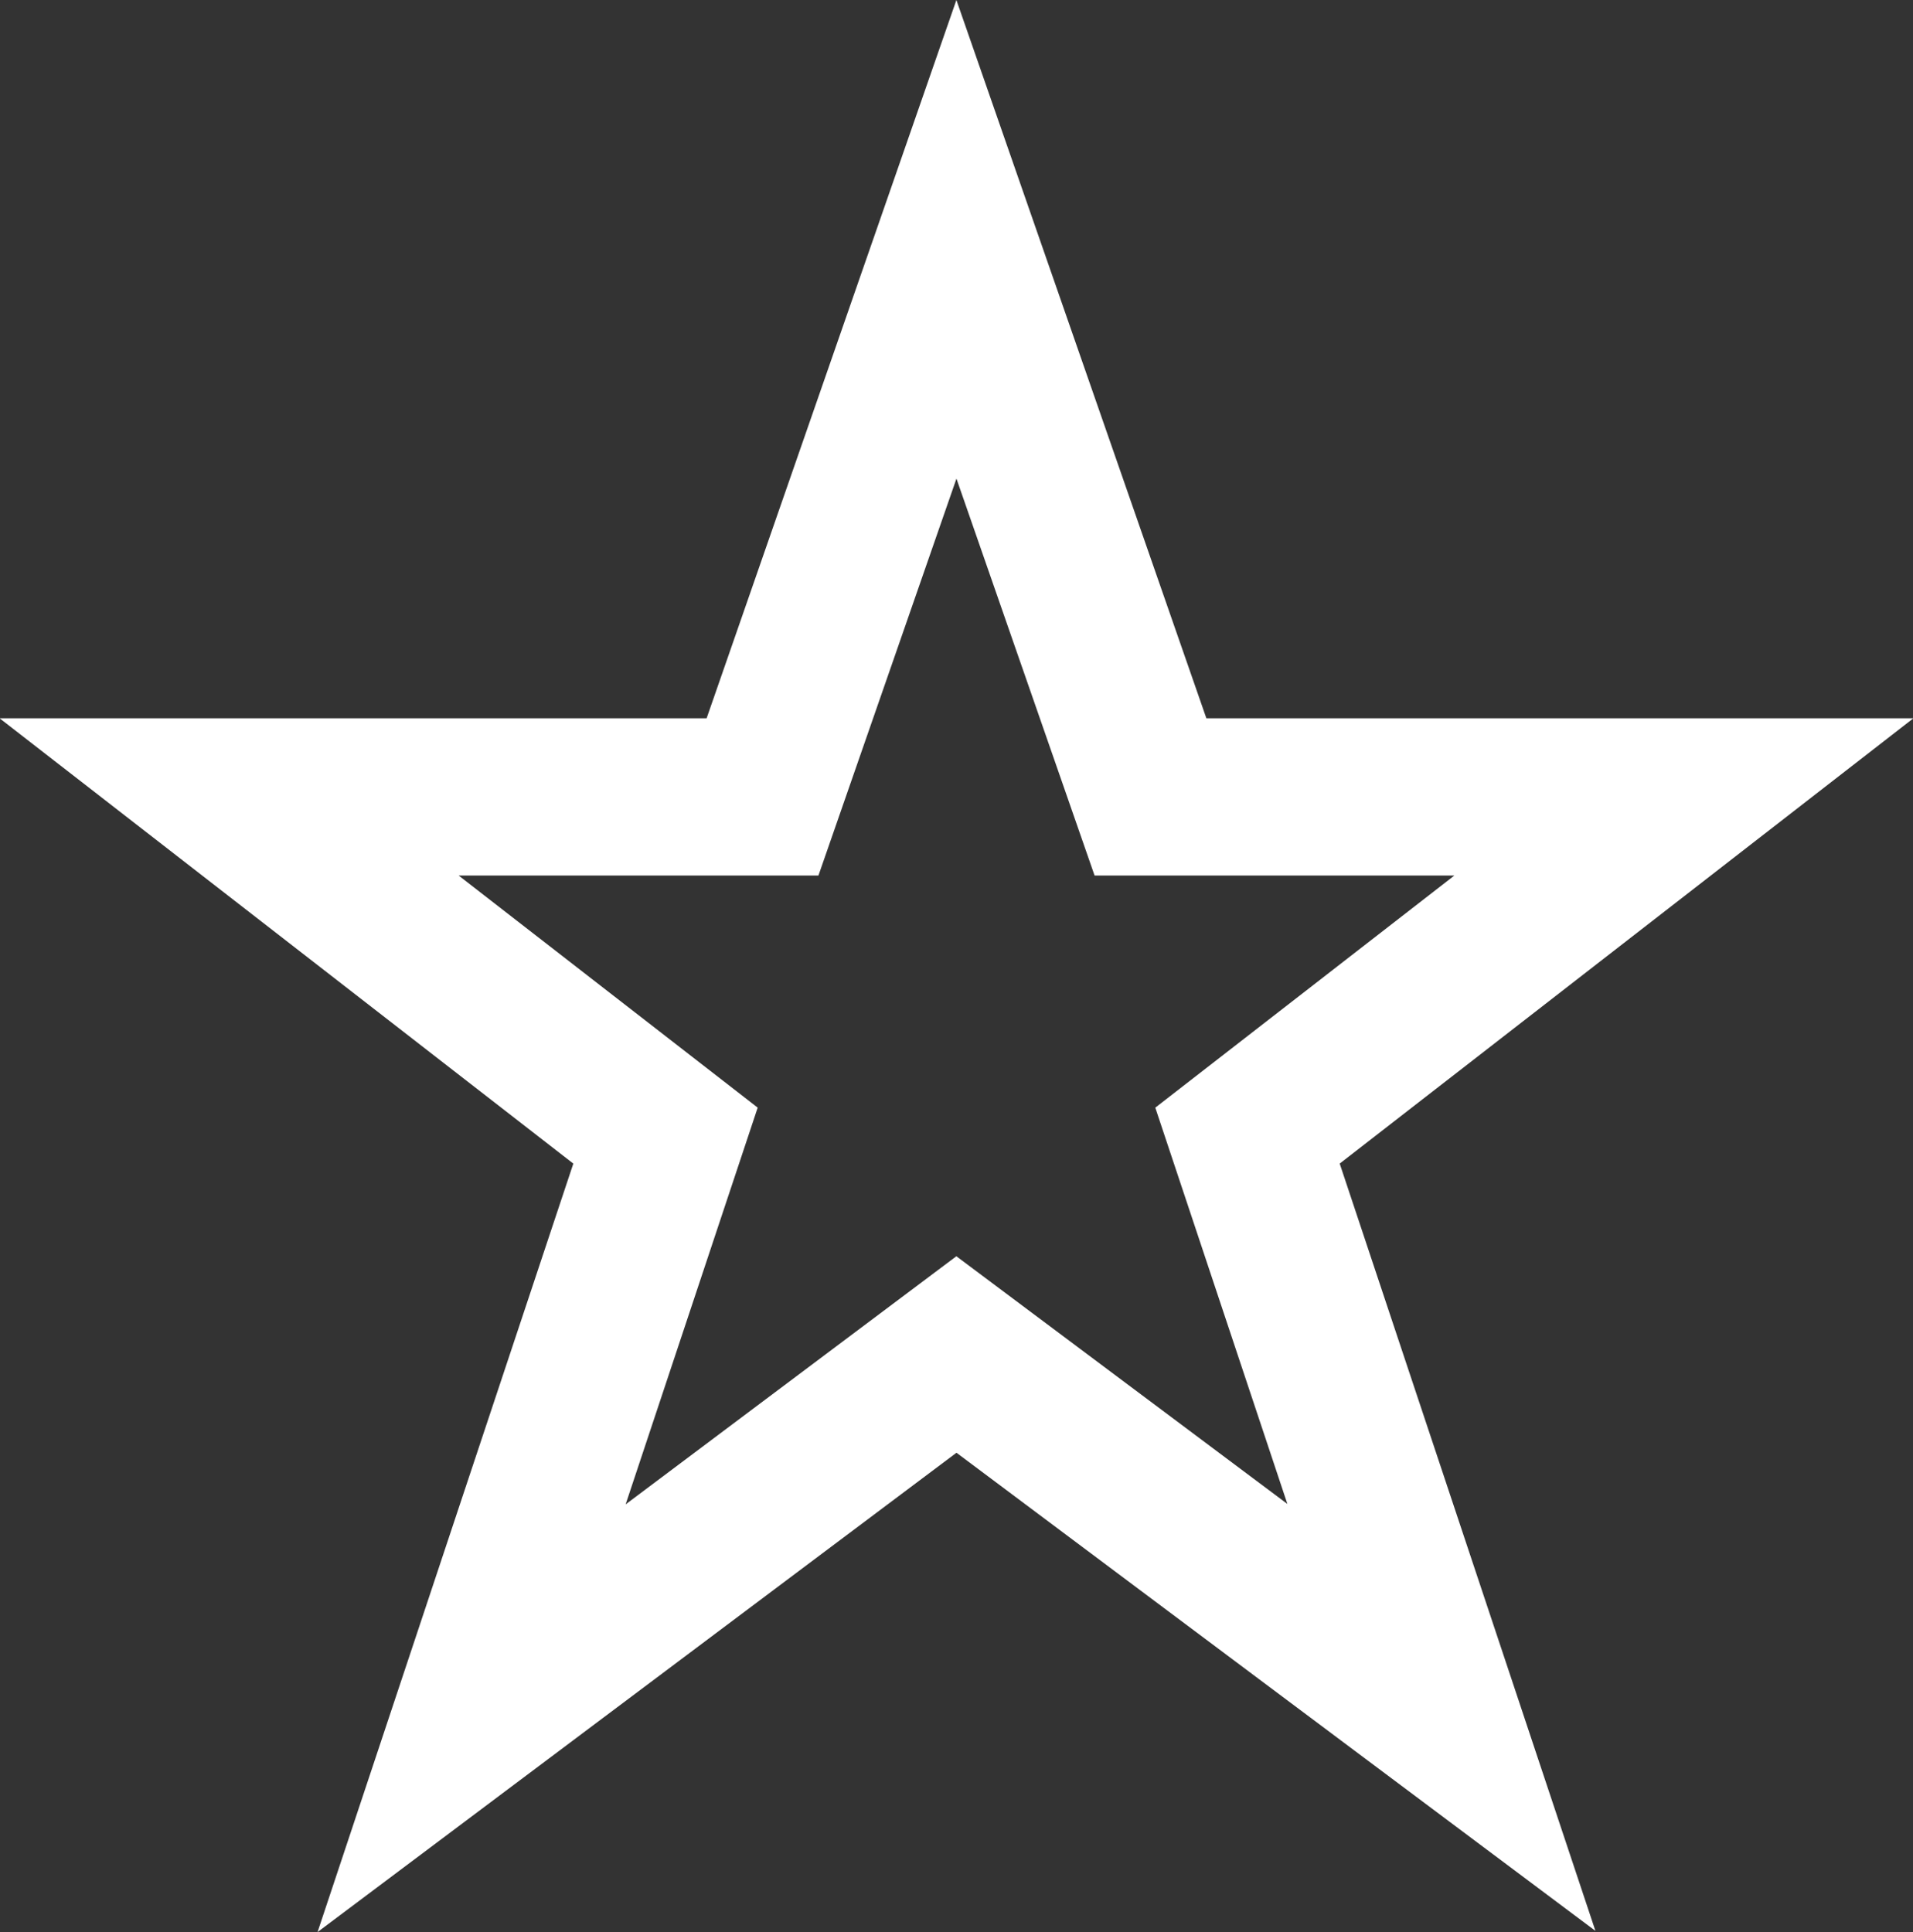 <svg xmlns="http://www.w3.org/2000/svg" width="12.165" height="12.287" viewBox="0 0 12.165 12.287">
  <rect x="0" y="0" width="12.165" height="12.287" fill="#333333" stroke="none"/>
  <path id="_20939977031554126467" data-name="20939977031554126467" d="M6.625,8.092,3.542,10.405,4.775,6.7,2,4.546H5.392L6.625,1,7.859,4.546h3.392L8.476,6.7l1.233,3.7Z" transform="translate(-0.543 0.522)" fill="none" stroke="#fff" stroke-miterlimit="10" stroke-width="1"/>
</svg>

